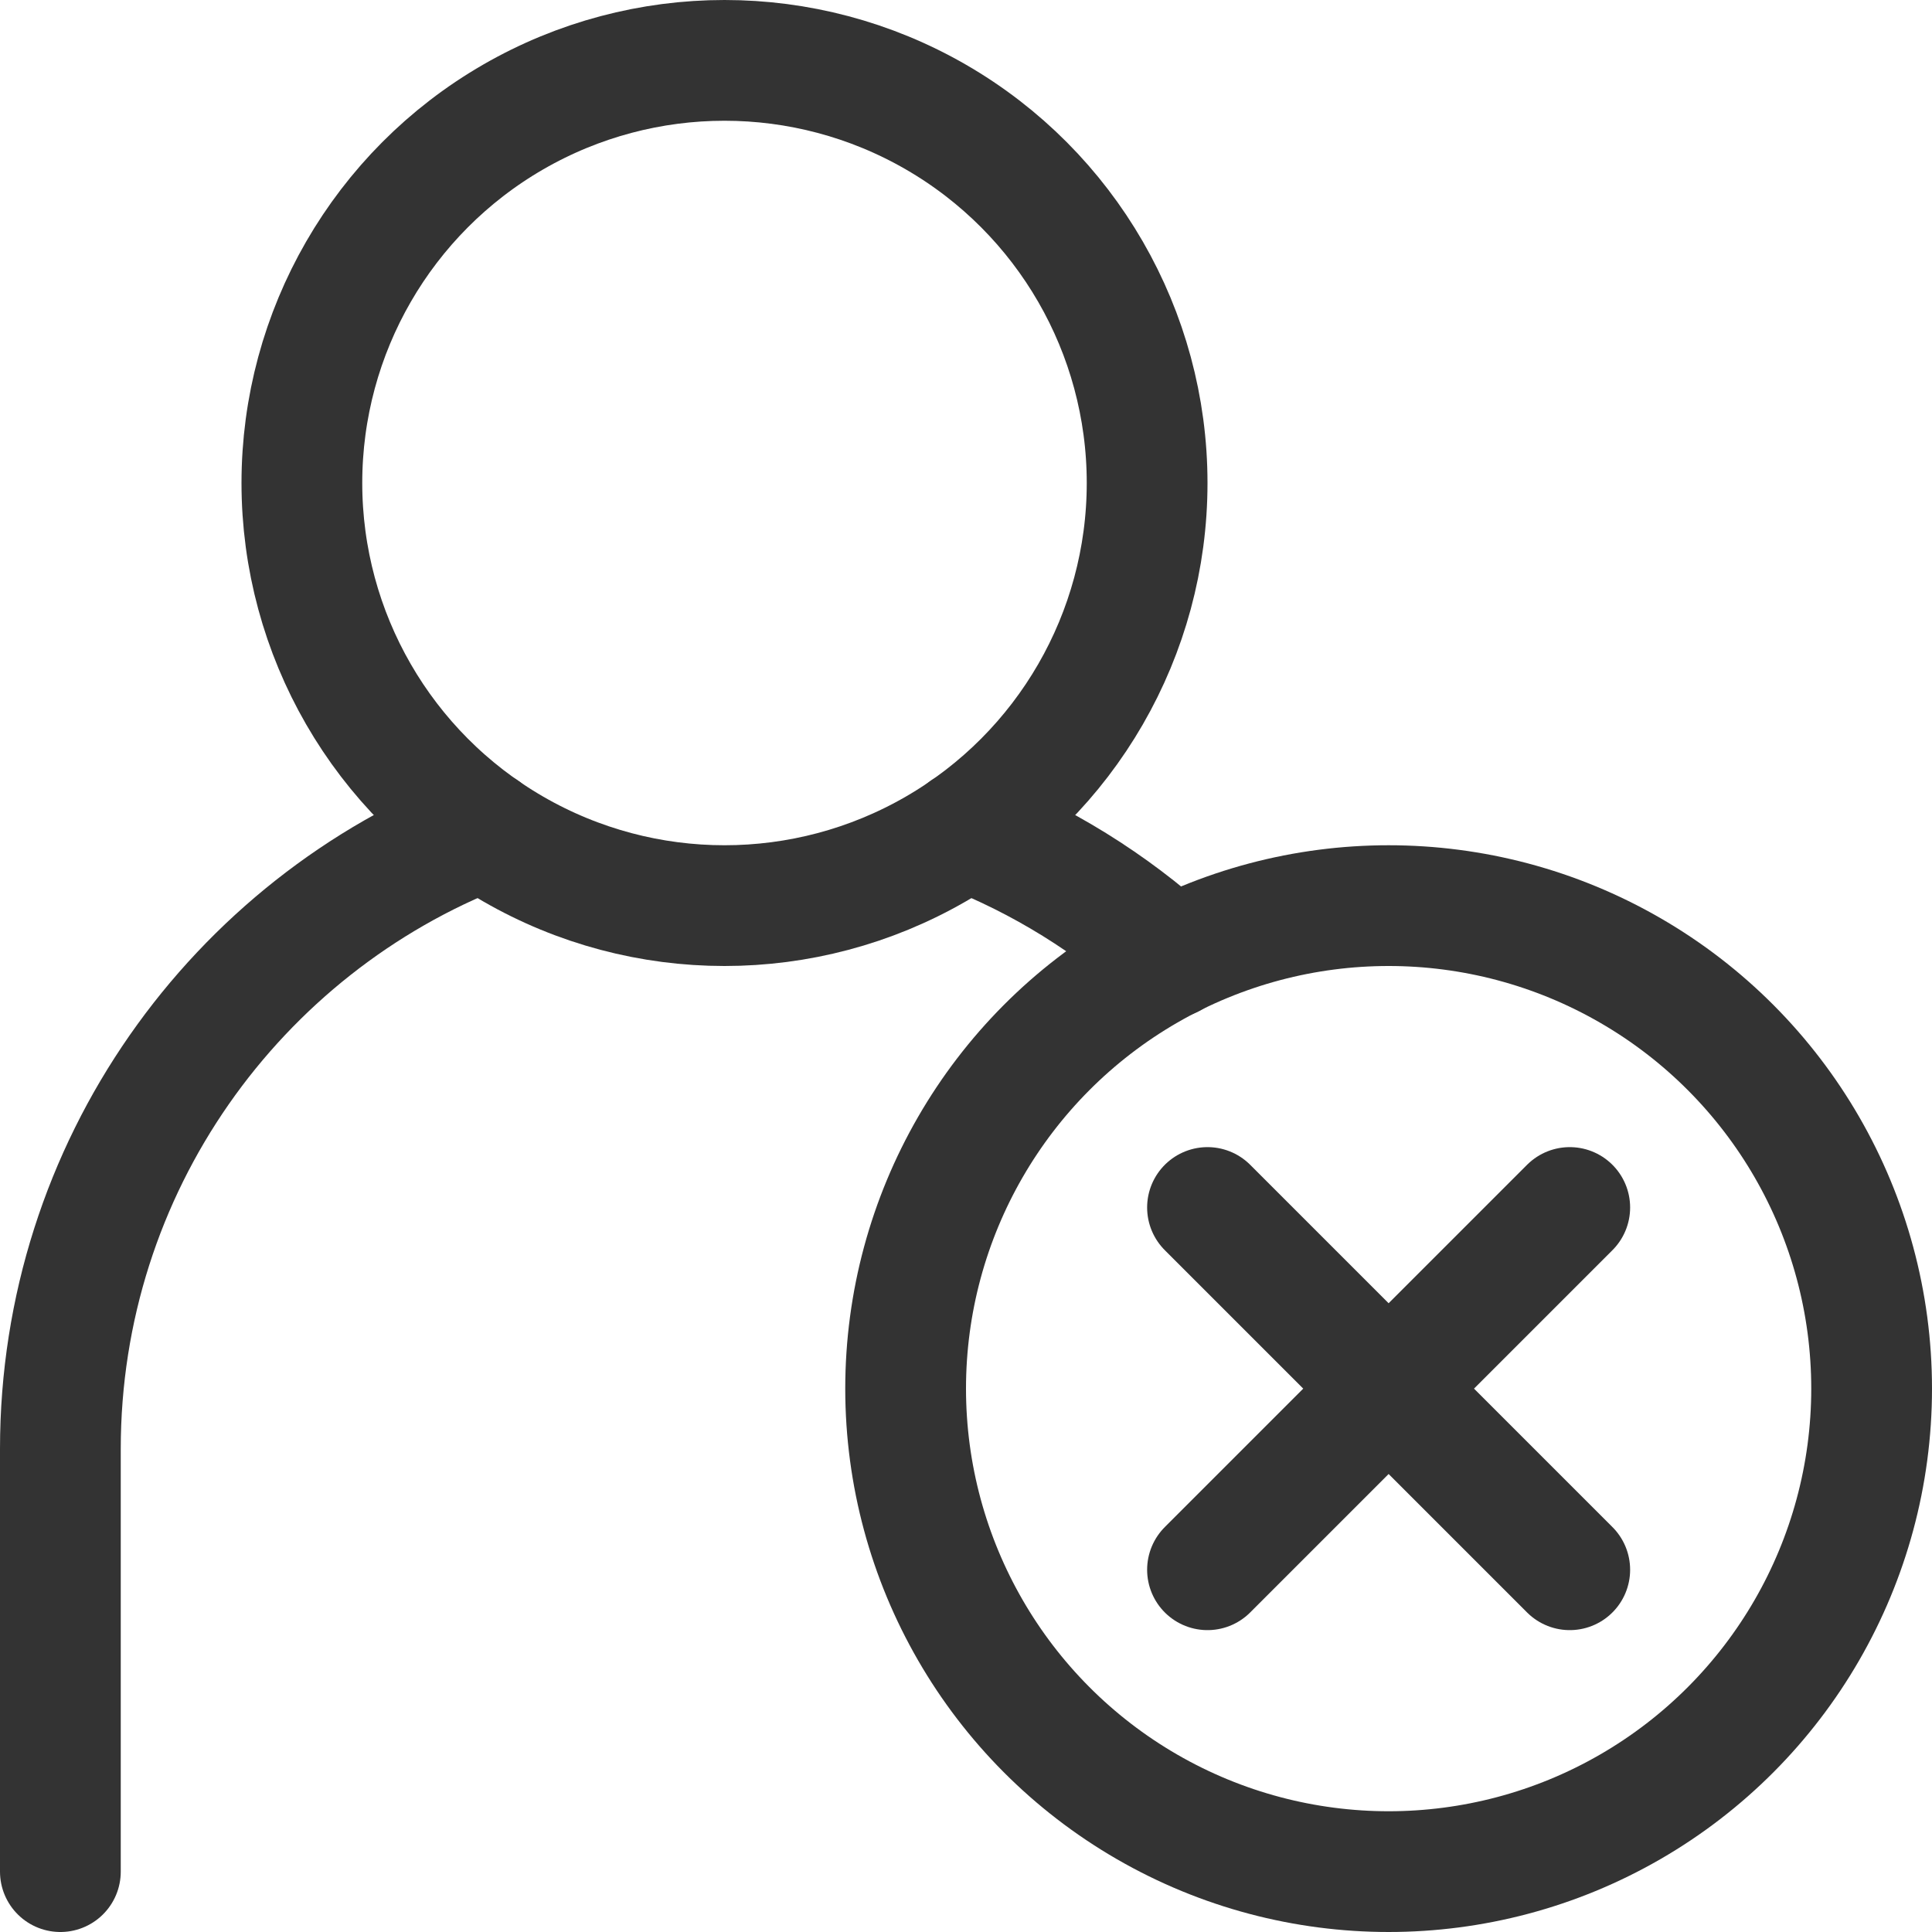 <svg xmlns="http://www.w3.org/2000/svg" viewBox="0 0 32 32"><g stroke="#333" stroke-width="2" stroke-linecap="round" stroke-linejoin="round" stroke-miterlimit="10" fill="none"><circle cx="12" cy="8" r="7"/><path d="M1 31v-7c0-4.67 2.91-8.66 7.01-10.25m11.39 2.11c-.99-.9-2.15-1.62-3.41-2.11"/><circle cx="23" cy="23" r="8"/><path d="M26 20l-6 6m6 0l-6-6"/></g></svg>